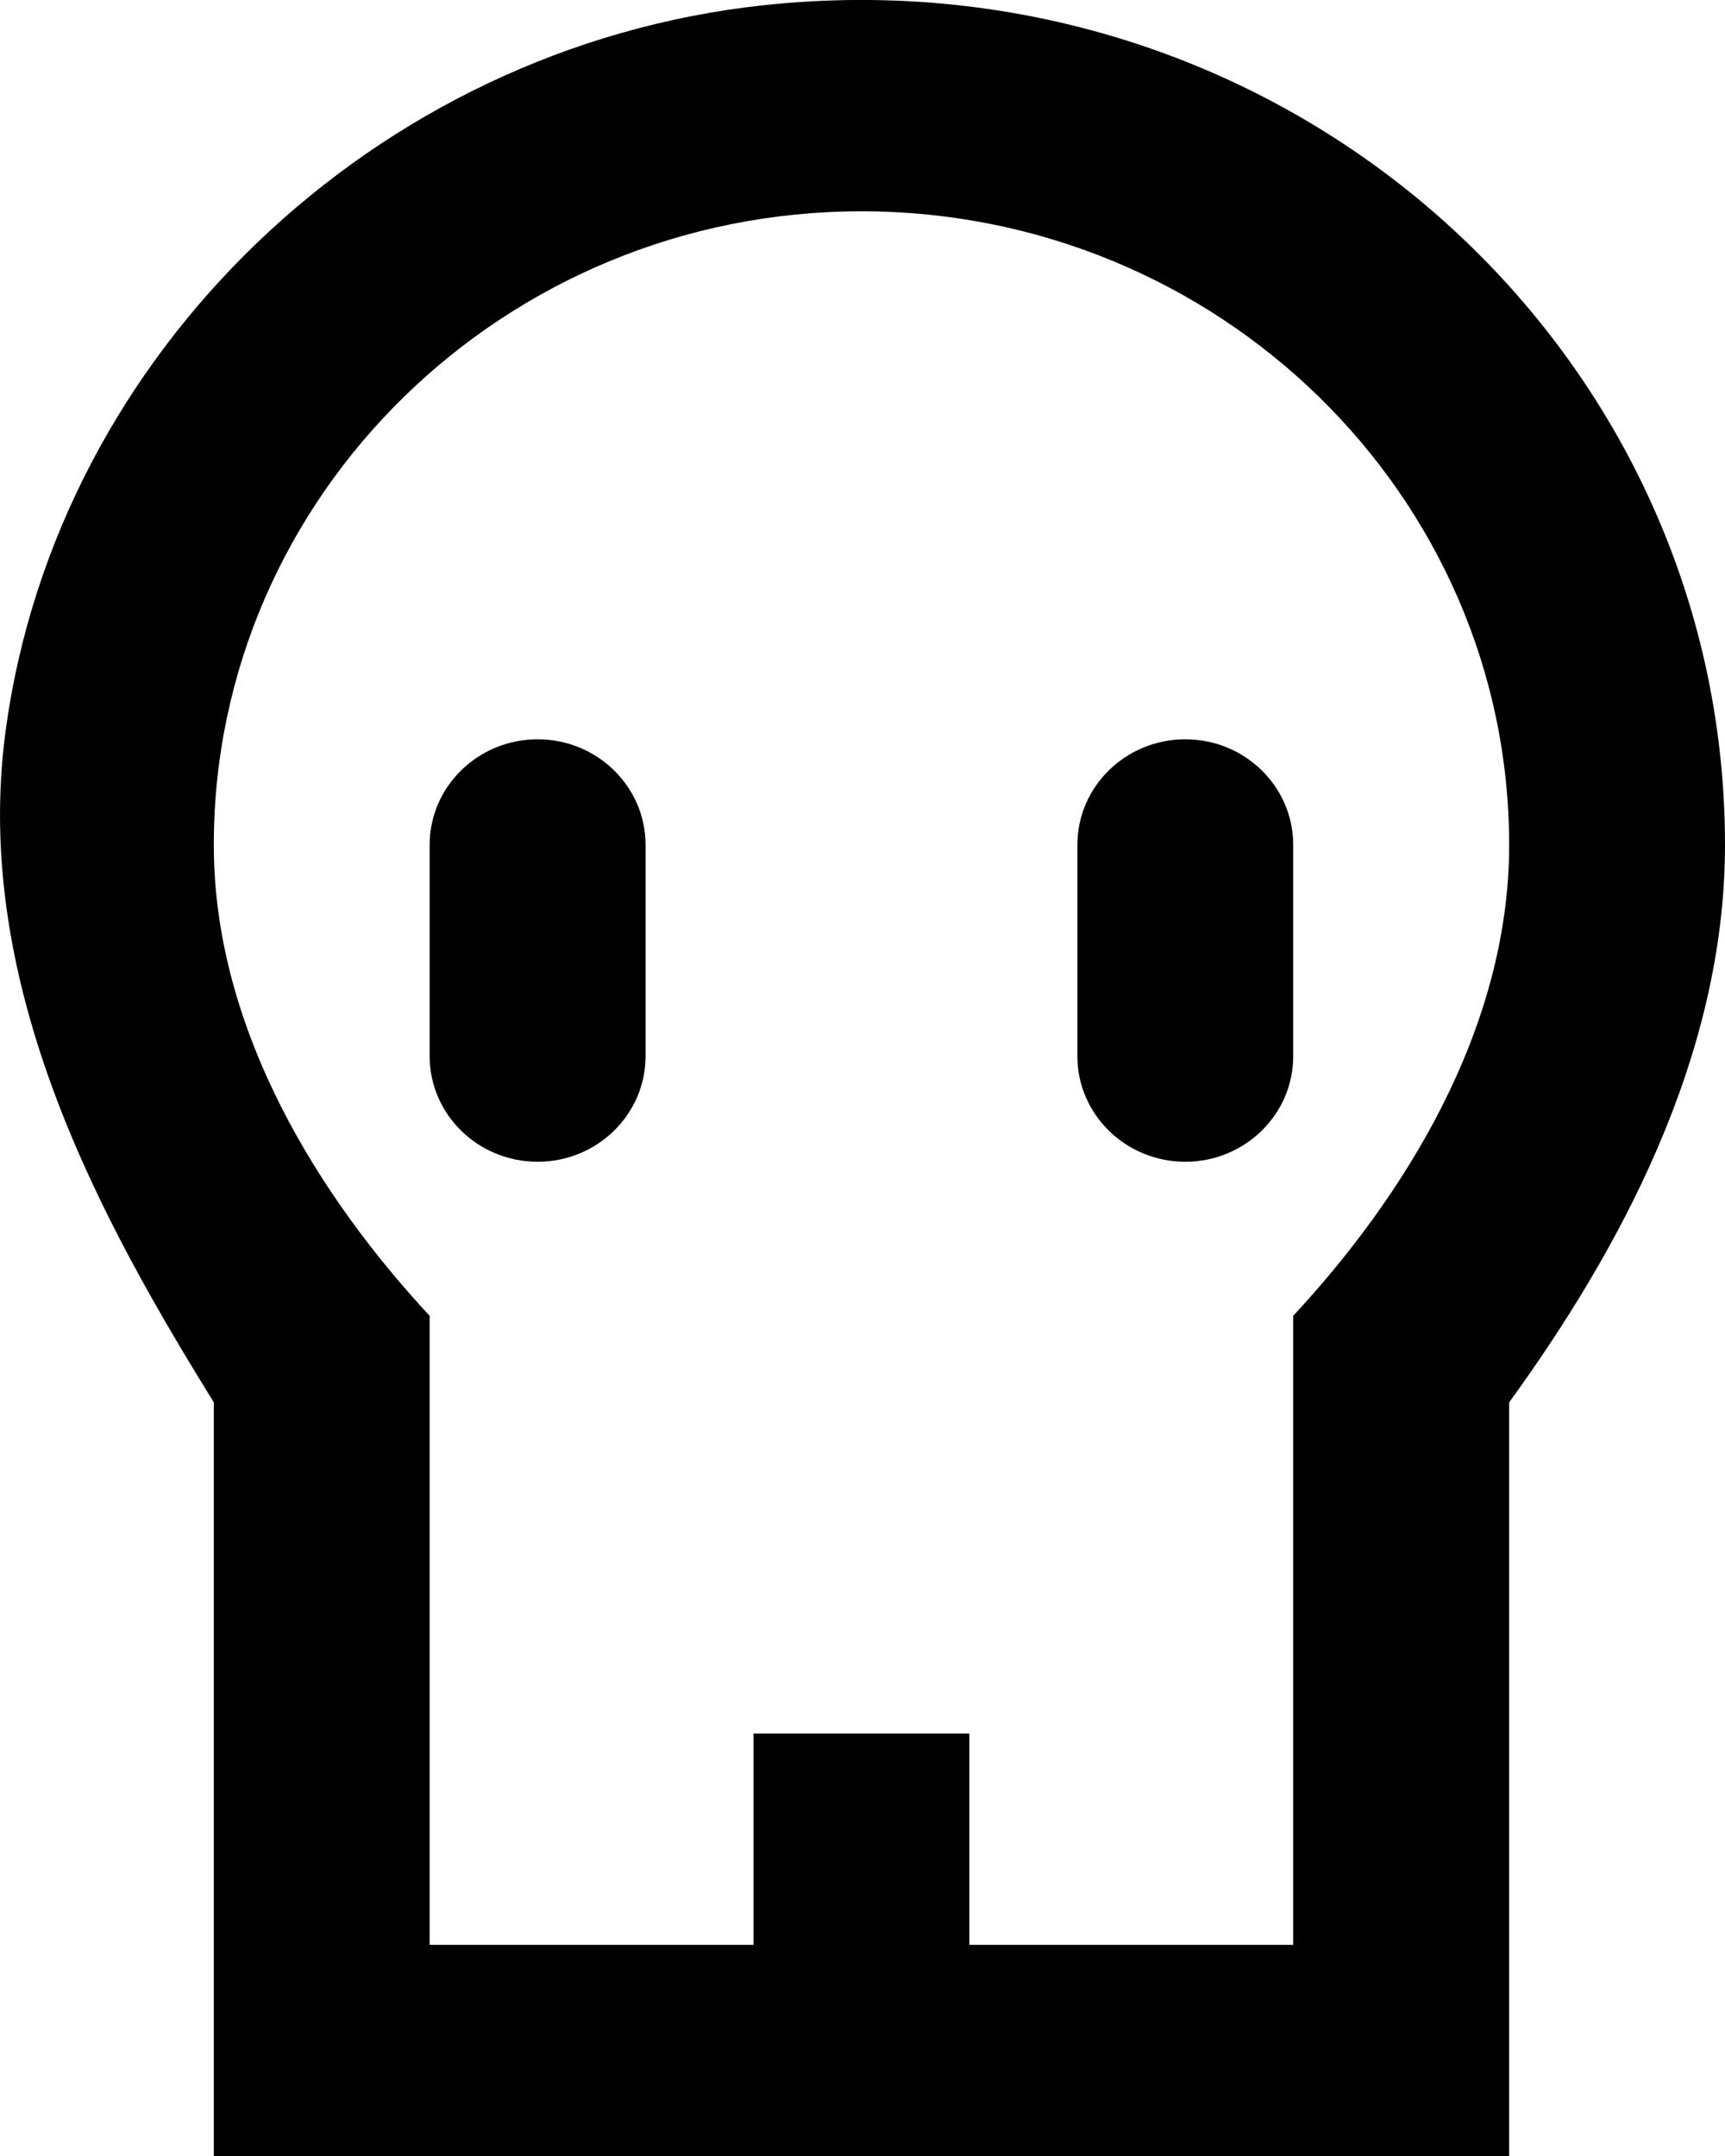 <?xml version="1.0" encoding="UTF-8" standalone="no"?>
<svg width="16px" height="20px" viewBox="0 0 16 20" version="1.1" xmlns="http://www.w3.org/2000/svg" xmlns:xlink="http://www.w3.org/1999/xlink">
    <!-- Generator: Sketch 3.8.1 (29687) - http://www.bohemiancoding.com/sketch -->
    <title>dead [#393]</title>
    <desc>Created with Sketch.</desc>
    <defs></defs>
    <g id="Page-1" stroke="none" stroke-width="1" fill="none" fill-rule="evenodd">
        <g id="Dribbble-Light-Preview" transform="translate(-262, -6399)" fill="#000000">
            <g id="icons" transform="translate(56, 160)">
                <path d="M219.998,6246.838 C219.998,6243.597 217.302,6240.96 213.99,6240.96 C210.678,6240.96 207.983,6243.597 207.983,6246.838 C207.983,6248.573 208.984,6250.129 209.985,6251.206 L209.985,6253.618 L209.985,6257.041 L212.989,6257.041 L212.989,6255.081 L214.991,6255.081 L214.991,6257.041 L217.995,6257.041 L217.995,6253.618 L217.995,6251.206 C218.996,6250.129 219.998,6248.573 219.998,6246.838 M222,6246.838 C222,6248.822 220.999,6250.629 219.998,6252.009 L219.998,6259 L207.983,6259 L207.983,6252.009 C206.982,6250.387 205.729,6248.176 206.052,6245.78 C206.525,6242.269 209.48,6239.439 213.078,6239.049 C217.91,6238.527 222,6242.215 222,6246.838 M210.987,6245.858 C210.434,6245.858 209.985,6246.297 209.985,6246.838 L209.985,6248.797 C209.985,6249.338 210.434,6249.777 210.987,6249.777 C211.539,6249.777 211.988,6249.338 211.988,6248.797 L211.988,6246.838 C211.988,6246.297 211.539,6245.858 210.987,6245.858 M217.995,6246.838 L217.995,6248.797 C217.995,6249.338 217.547,6249.777 216.994,6249.777 C216.441,6249.777 215.993,6249.338 215.993,6248.797 L215.993,6246.838 C215.993,6246.297 216.441,6245.858 216.994,6245.858 C217.547,6245.858 217.995,6246.297 217.995,6246.838" id="dead-[#393]"></path>
            </g>
        </g>
    </g>
</svg>